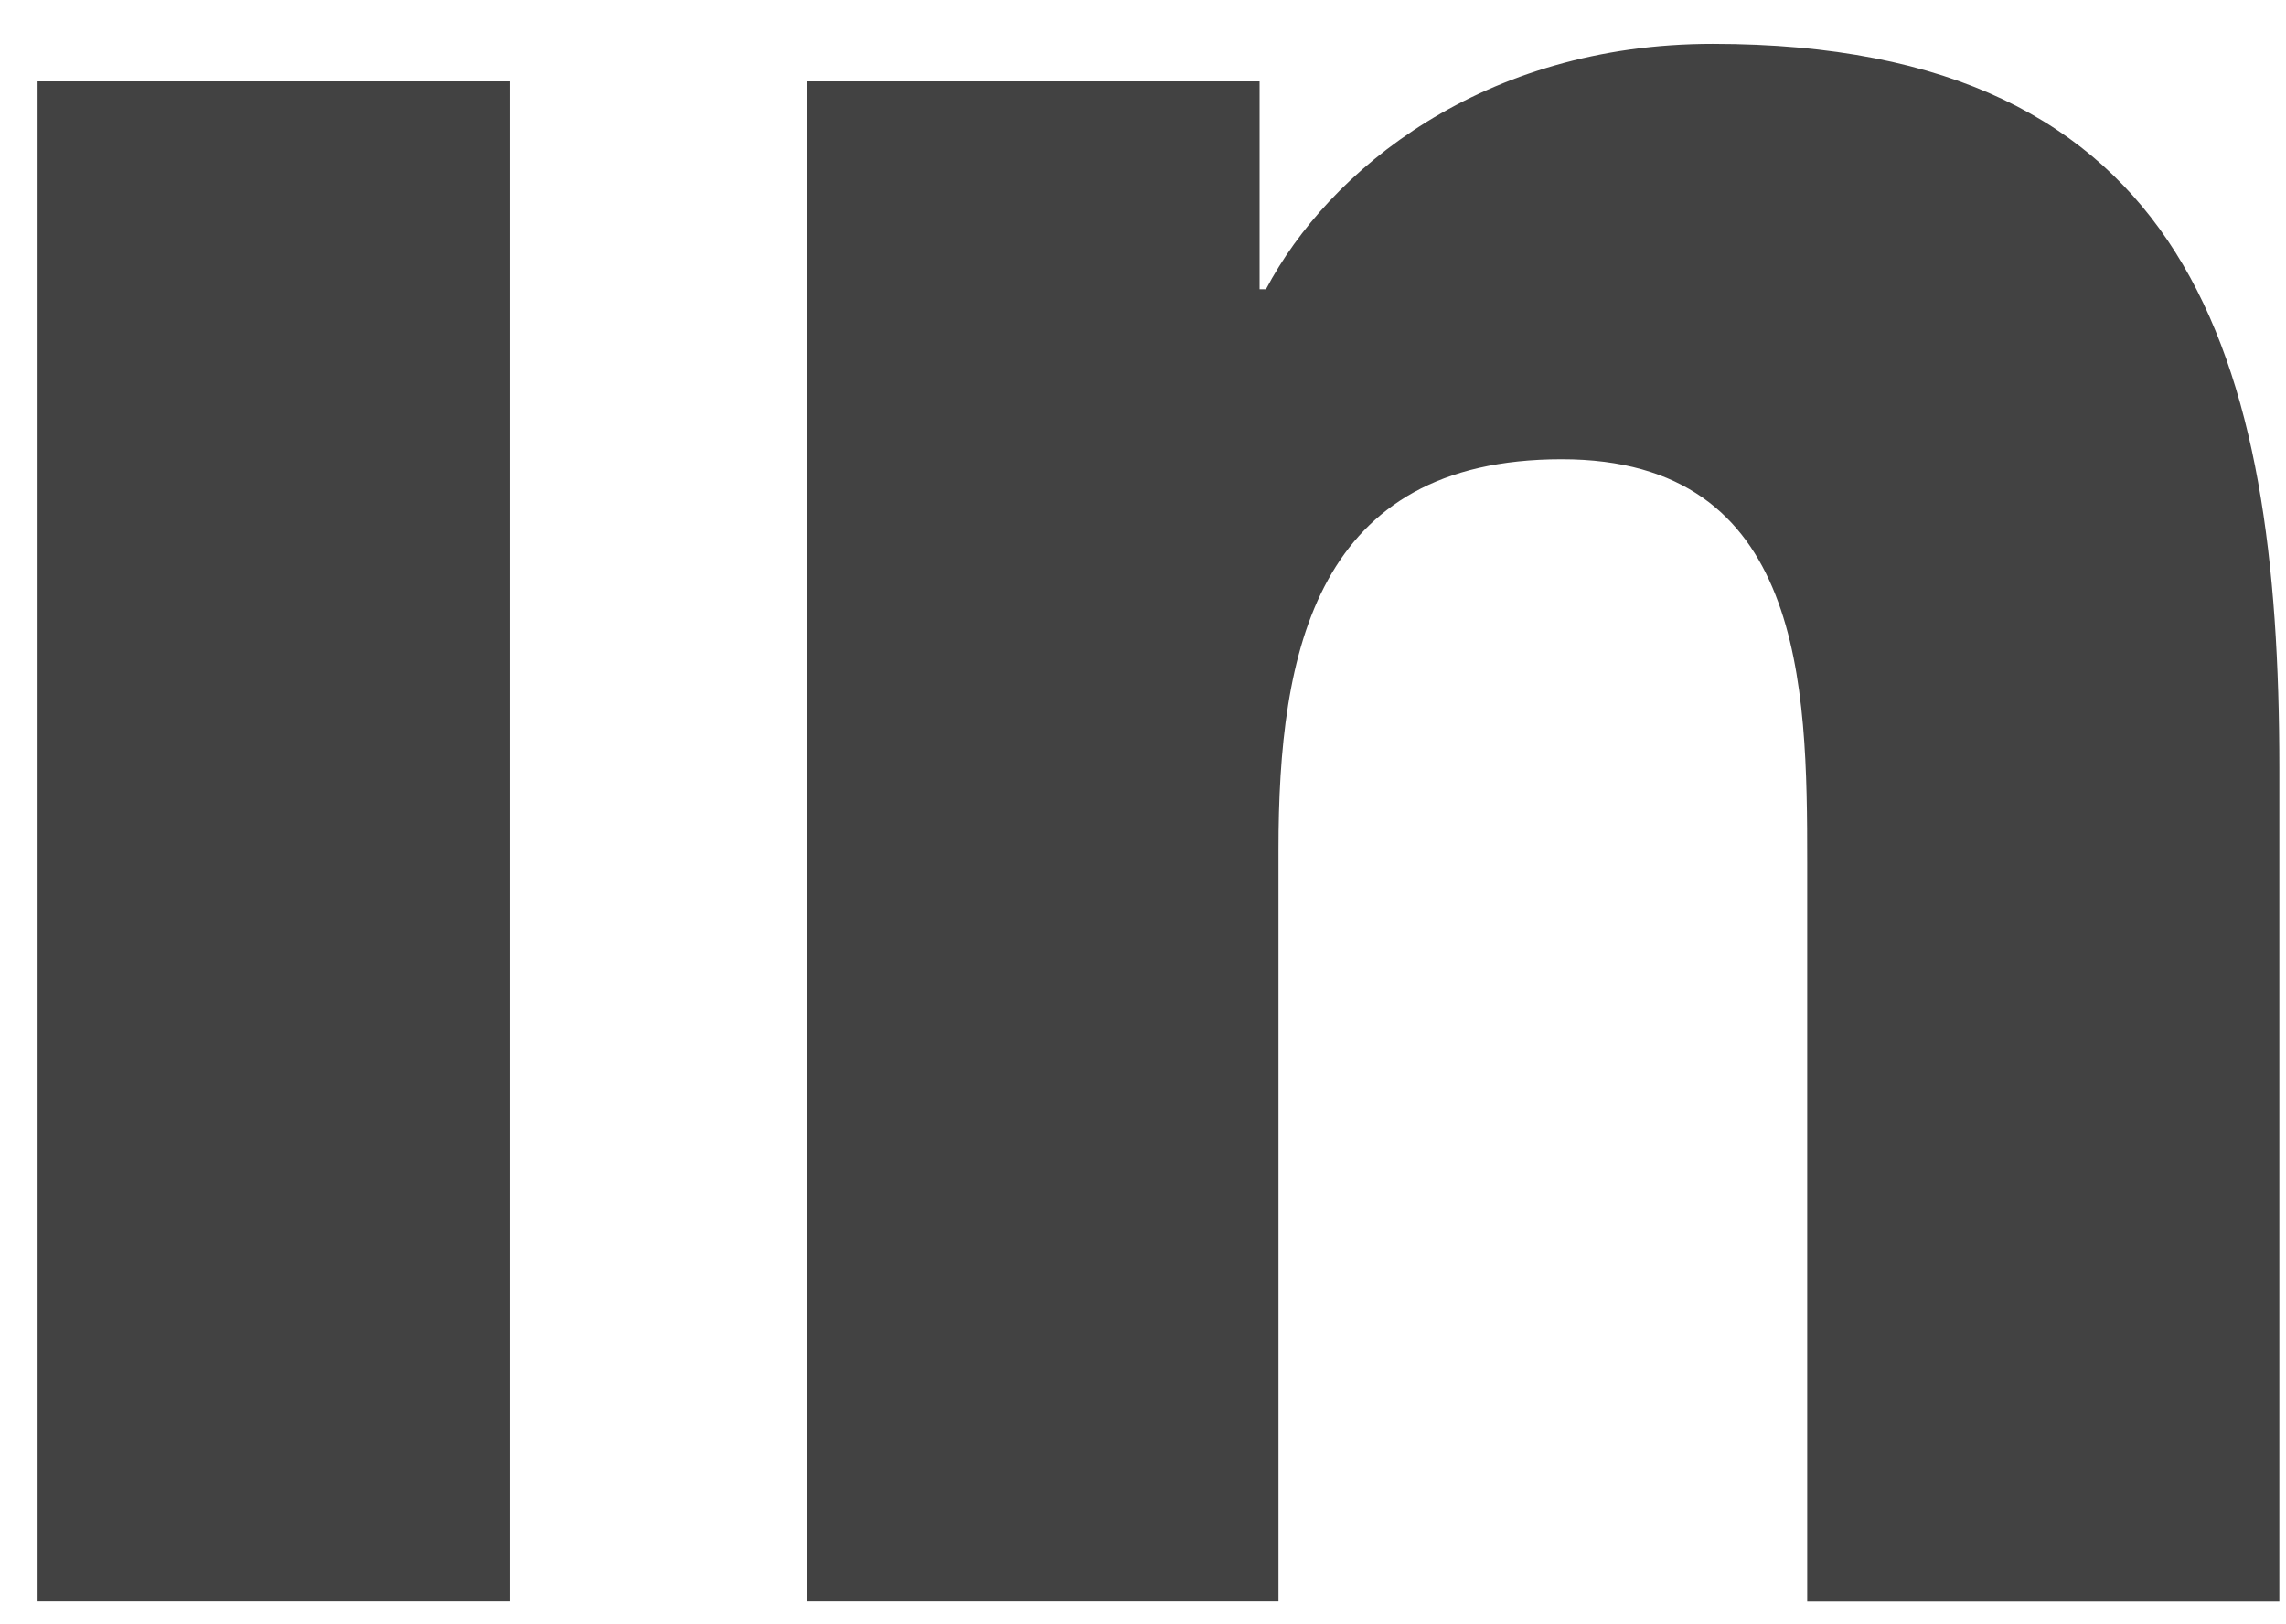 <svg width="38" height="27" viewBox="0 0 38 27" fill="none" xmlns="http://www.w3.org/2000/svg">
<path d="M13.408 1.353V26.617H21.252V14.123C21.252 10.827 21.872 7.634 25.96 7.634C29.991 7.634 30.041 11.403 30.041 14.332V26.619H37.889V12.764C37.889 5.959 36.424 0.729 28.47 0.729C24.651 0.729 22.091 2.824 21.044 4.808H20.938V1.353H13.408ZM0.625 1.353H8.481V26.617H0.625V1.353Z" fill="#424242"/>
</svg>
